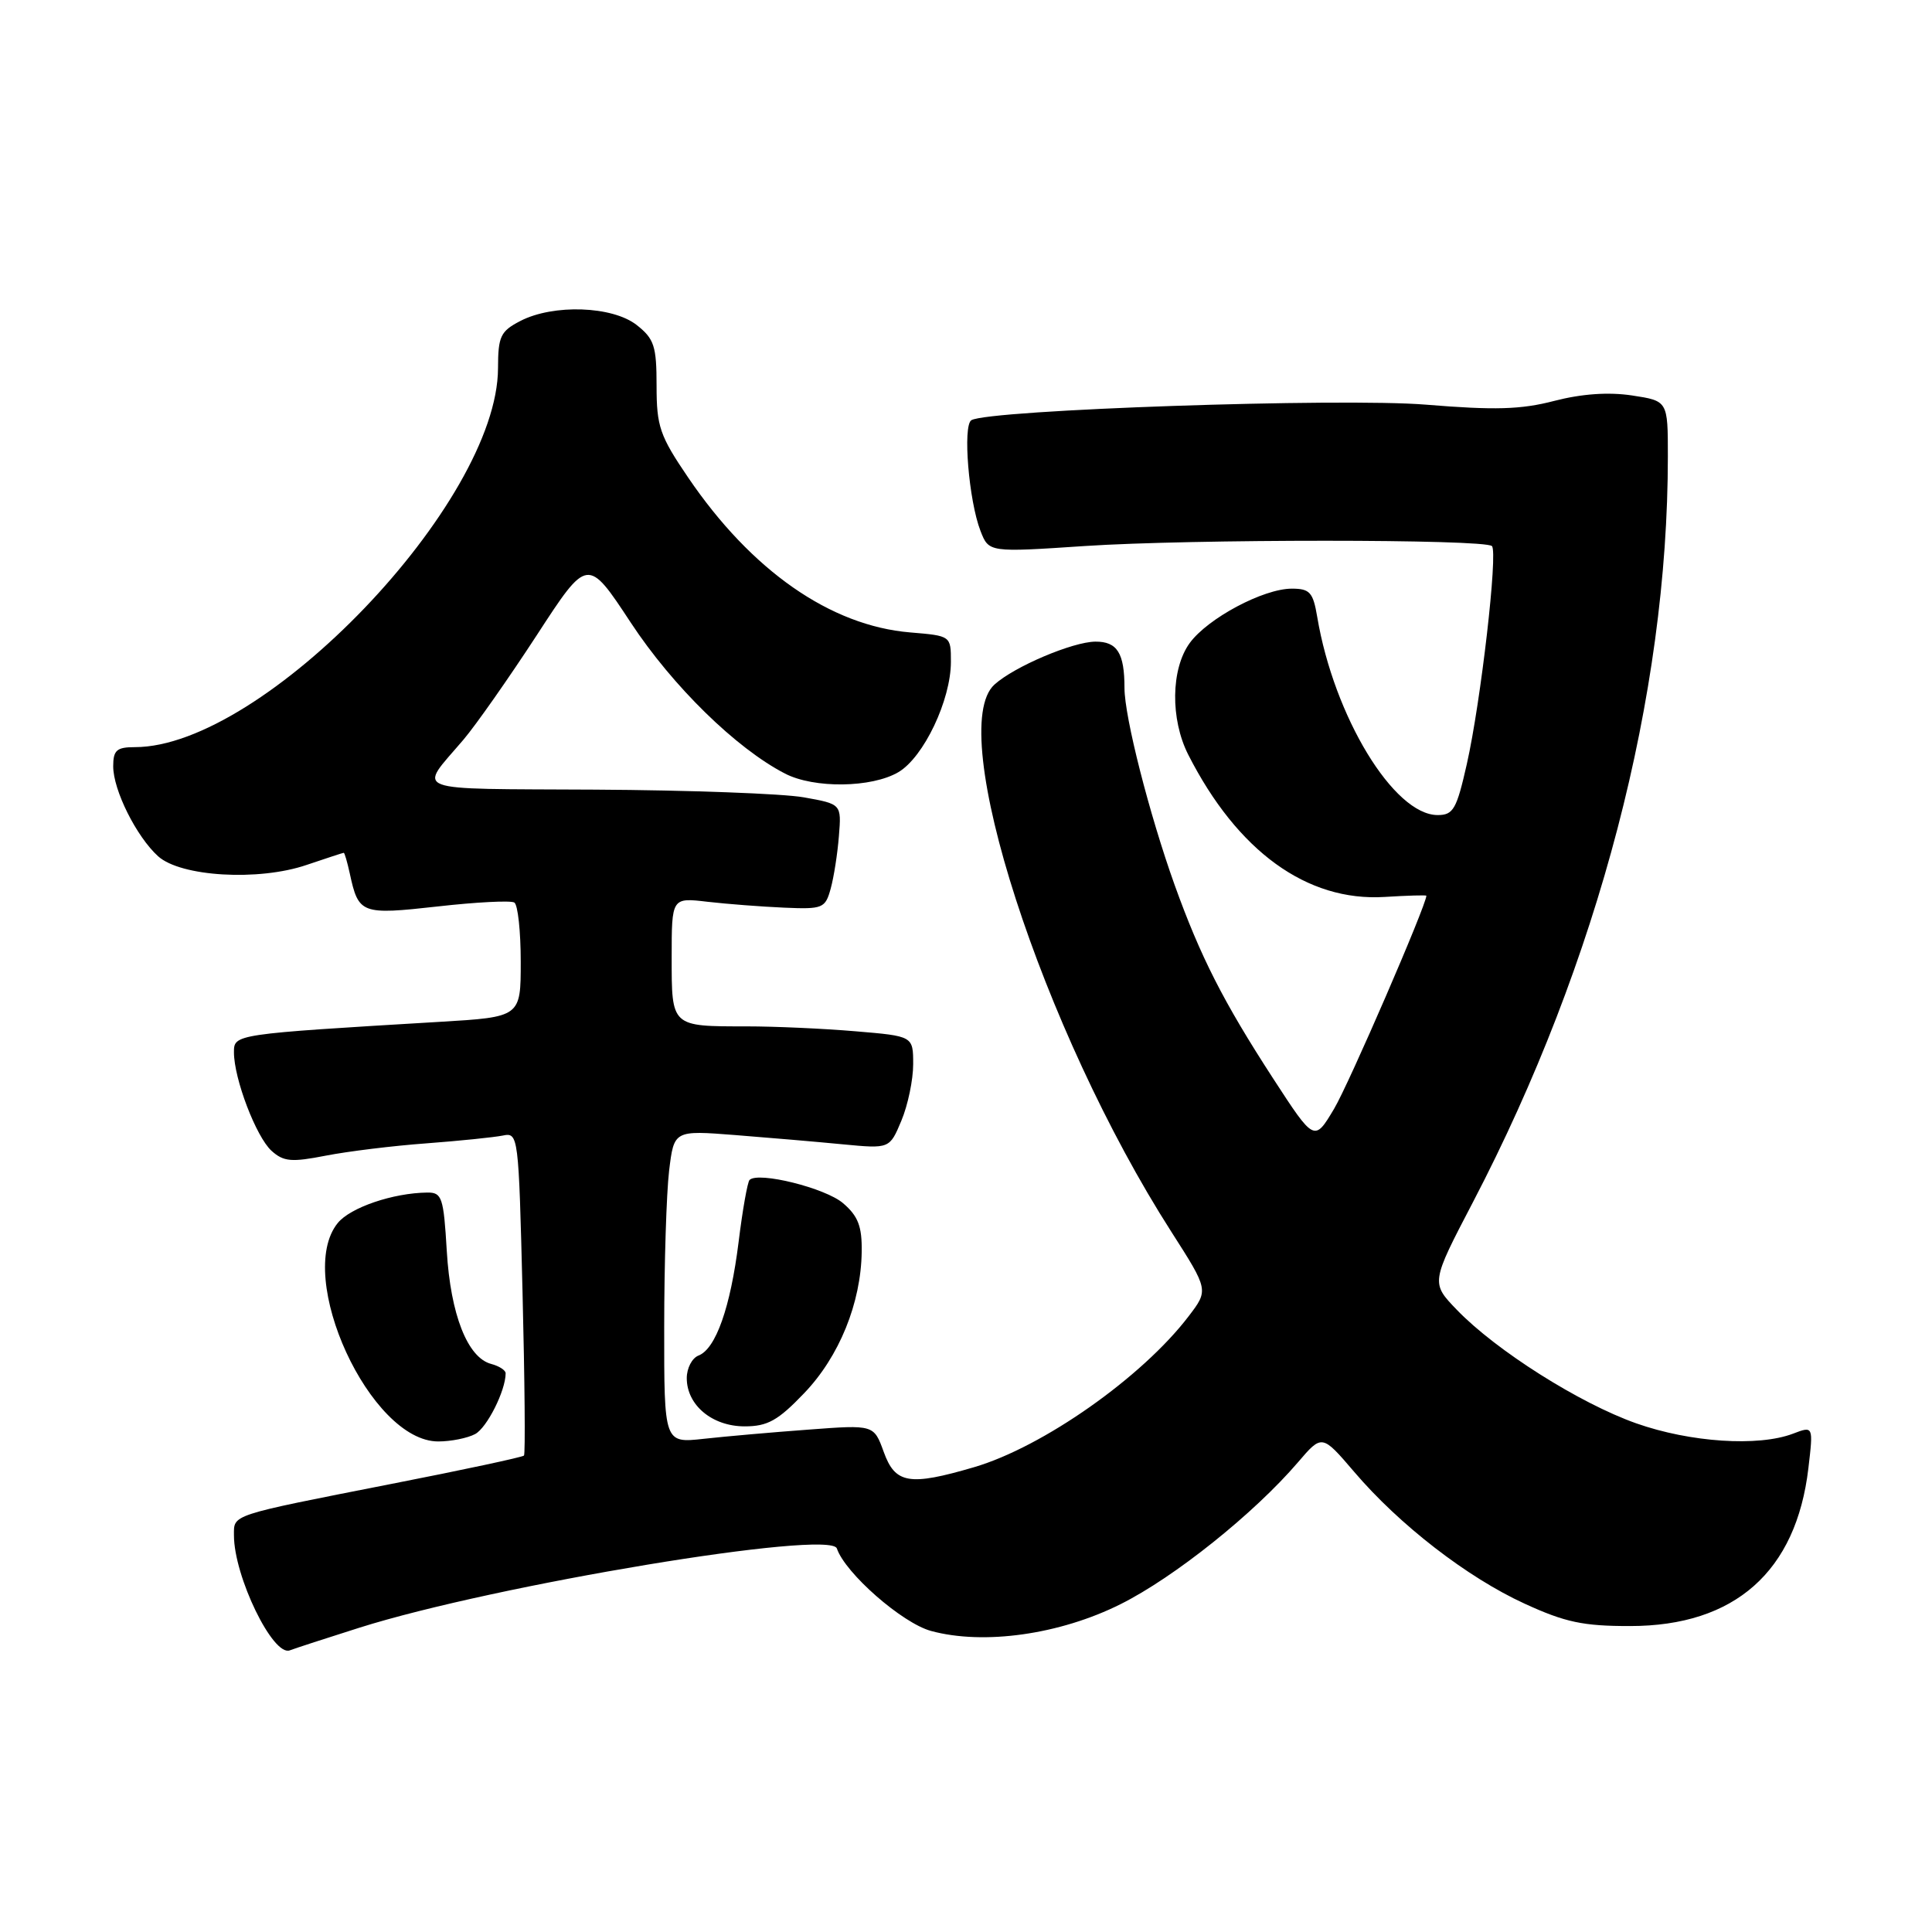 <?xml version="1.0" encoding="UTF-8" standalone="no"?>
<!DOCTYPE svg PUBLIC "-//W3C//DTD SVG 1.1//EN" "http://www.w3.org/Graphics/SVG/1.1/DTD/svg11.dtd" >
<svg xmlns="http://www.w3.org/2000/svg" xmlns:xlink="http://www.w3.org/1999/xlink" version="1.1" viewBox="0 0 256 256">
 <g >
 <path fill="currentColor"
d=" M 47.62 215.68 C 65.59 210.00 110.04 202.63 110.89 205.18 C 111.99 208.45 119.54 215.07 123.37 216.11 C 130.36 218.01 140.45 216.58 148.48 212.56 C 155.61 209.00 166.17 200.55 171.98 193.77 C 175.17 190.04 175.17 190.04 179.43 195.02 C 185.42 202.05 194.42 209.01 202.01 212.49 C 207.38 214.96 209.79 215.47 216.00 215.46 C 229.87 215.46 238.01 208.24 239.62 194.55 C 240.28 188.94 240.28 188.94 237.58 189.97 C 232.98 191.72 223.96 191.12 216.81 188.60 C 209.29 185.94 198.24 178.95 193.05 173.57 C 189.59 169.98 189.59 169.98 195.20 159.24 C 211.79 127.42 221.00 92.18 221.00 60.46 C 221.00 53.12 221.00 53.12 216.25 52.40 C 213.14 51.93 209.58 52.18 205.95 53.12 C 201.54 54.27 198.07 54.37 188.95 53.62 C 177.74 52.70 130.94 54.30 128.71 55.68 C 127.55 56.40 128.37 66.36 129.92 70.35 C 131.03 73.20 131.03 73.20 143.76 72.35 C 157.77 71.42 196.75 71.42 197.69 72.36 C 198.50 73.17 196.22 93.01 194.36 101.25 C 193.01 107.23 192.57 108.00 190.50 108.00 C 184.69 108.00 176.76 94.95 174.54 81.75 C 173.99 78.48 173.56 78.00 171.17 78.00 C 167.40 78.00 160.03 81.93 157.64 85.21 C 155.15 88.64 155.06 95.29 157.45 100.00 C 163.96 112.80 173.18 119.48 183.46 118.85 C 186.51 118.66 189.00 118.59 189.00 118.69 C 188.99 119.95 178.74 143.62 176.78 146.91 C 174.16 151.31 174.16 151.31 168.70 142.91 C 162.08 132.71 159.07 126.78 155.64 117.25 C 152.29 107.89 149.00 94.99 149.00 91.17 C 149.00 86.53 148.04 85.00 145.14 85.02 C 142.12 85.05 134.39 88.33 131.77 90.71 C 125.21 96.65 138.09 136.49 155.21 163.22 C 160.15 170.94 160.15 170.94 157.50 174.41 C 151.34 182.49 138.20 191.73 129.07 194.41 C 120.48 196.93 118.62 196.61 117.10 192.39 C 115.79 188.78 115.79 188.78 107.15 189.43 C 102.39 189.78 96.14 190.33 93.25 190.65 C 88.00 191.23 88.00 191.23 88.01 175.87 C 88.01 167.41 88.31 158.09 88.66 155.13 C 89.31 149.77 89.31 149.77 97.40 150.40 C 101.86 150.75 108.29 151.30 111.69 151.63 C 117.88 152.22 117.88 152.22 119.44 148.49 C 120.30 146.44 121.00 143.08 121.00 141.02 C 121.00 137.29 121.00 137.29 113.35 136.65 C 109.14 136.29 102.65 136.00 98.93 136.00 C 88.91 136.00 89.00 136.09 89.00 126.86 C 89.00 118.93 89.00 118.93 93.75 119.49 C 96.36 119.79 100.93 120.14 103.91 120.27 C 109.03 120.49 109.35 120.36 110.07 117.75 C 110.49 116.23 110.98 113.09 111.16 110.77 C 111.50 106.54 111.50 106.54 106.50 105.65 C 103.75 105.16 91.30 104.70 78.84 104.63 C 53.77 104.49 55.39 105.10 61.42 98.00 C 63.05 96.08 67.42 89.85 71.13 84.16 C 77.86 73.81 77.86 73.81 83.58 82.50 C 89.13 90.93 97.54 99.16 104.01 102.50 C 107.87 104.50 115.51 104.40 119.05 102.31 C 122.40 100.33 126.00 92.75 126.00 87.69 C 126.00 84.25 126.00 84.25 120.61 83.80 C 110.04 82.92 99.57 75.62 91.18 63.27 C 87.42 57.74 87.00 56.50 87.00 51.13 C 87.00 45.86 86.69 44.90 84.37 43.07 C 81.15 40.54 73.32 40.27 68.95 42.53 C 66.32 43.89 66.00 44.56 65.99 48.78 C 65.95 66.60 34.91 99.00 17.87 99.00 C 15.46 99.00 15.00 99.41 15.00 101.54 C 15.00 104.70 18.08 110.86 20.95 113.46 C 23.95 116.17 34.27 116.78 40.62 114.61 C 43.23 113.73 45.44 113.00 45.55 113.00 C 45.66 113.00 46.02 114.24 46.35 115.75 C 47.51 121.11 47.87 121.24 58.00 120.11 C 63.12 119.53 67.68 119.30 68.15 119.59 C 68.62 119.88 69.00 123.41 69.00 127.44 C 69.00 134.76 69.00 134.76 58.25 135.40 C 30.97 137.03 31.00 137.03 31.00 139.44 C 31.00 142.94 33.94 150.64 35.98 152.49 C 37.58 153.93 38.62 154.02 43.17 153.13 C 46.10 152.56 52.10 151.82 56.50 151.50 C 60.90 151.17 65.45 150.70 66.61 150.47 C 68.69 150.04 68.72 150.33 69.24 171.27 C 69.53 182.94 69.62 192.67 69.43 192.87 C 69.24 193.08 61.31 194.78 51.79 196.64 C 30.33 200.86 31.00 200.65 31.00 203.44 C 31.00 208.88 36.17 219.53 38.40 218.68 C 39.08 218.42 43.23 217.07 47.62 215.68 Z  M 62.96 190.02 C 64.53 189.18 67.00 184.26 67.00 181.97 C 67.00 181.56 66.14 181.01 65.09 180.73 C 61.95 179.91 59.70 174.18 59.20 165.75 C 58.78 158.65 58.56 158.00 56.62 158.02 C 52.08 158.07 46.42 160.00 44.75 162.06 C 39.01 169.15 49.06 191.00 58.07 191.00 C 59.75 191.00 61.95 190.56 62.96 190.02 Z  M 106.56 184.60 C 111.20 179.76 114.09 172.66 114.18 165.86 C 114.23 162.51 113.71 161.14 111.71 159.43 C 109.38 157.42 100.46 155.20 99.32 156.35 C 99.05 156.62 98.39 160.32 97.87 164.56 C 96.79 173.23 94.85 178.74 92.55 179.62 C 91.70 179.95 91.00 181.29 91.00 182.61 C 91.00 186.19 94.37 189.00 98.67 189.00 C 101.70 189.00 103.08 188.24 106.56 184.60 Z "/>
</g>
</svg>